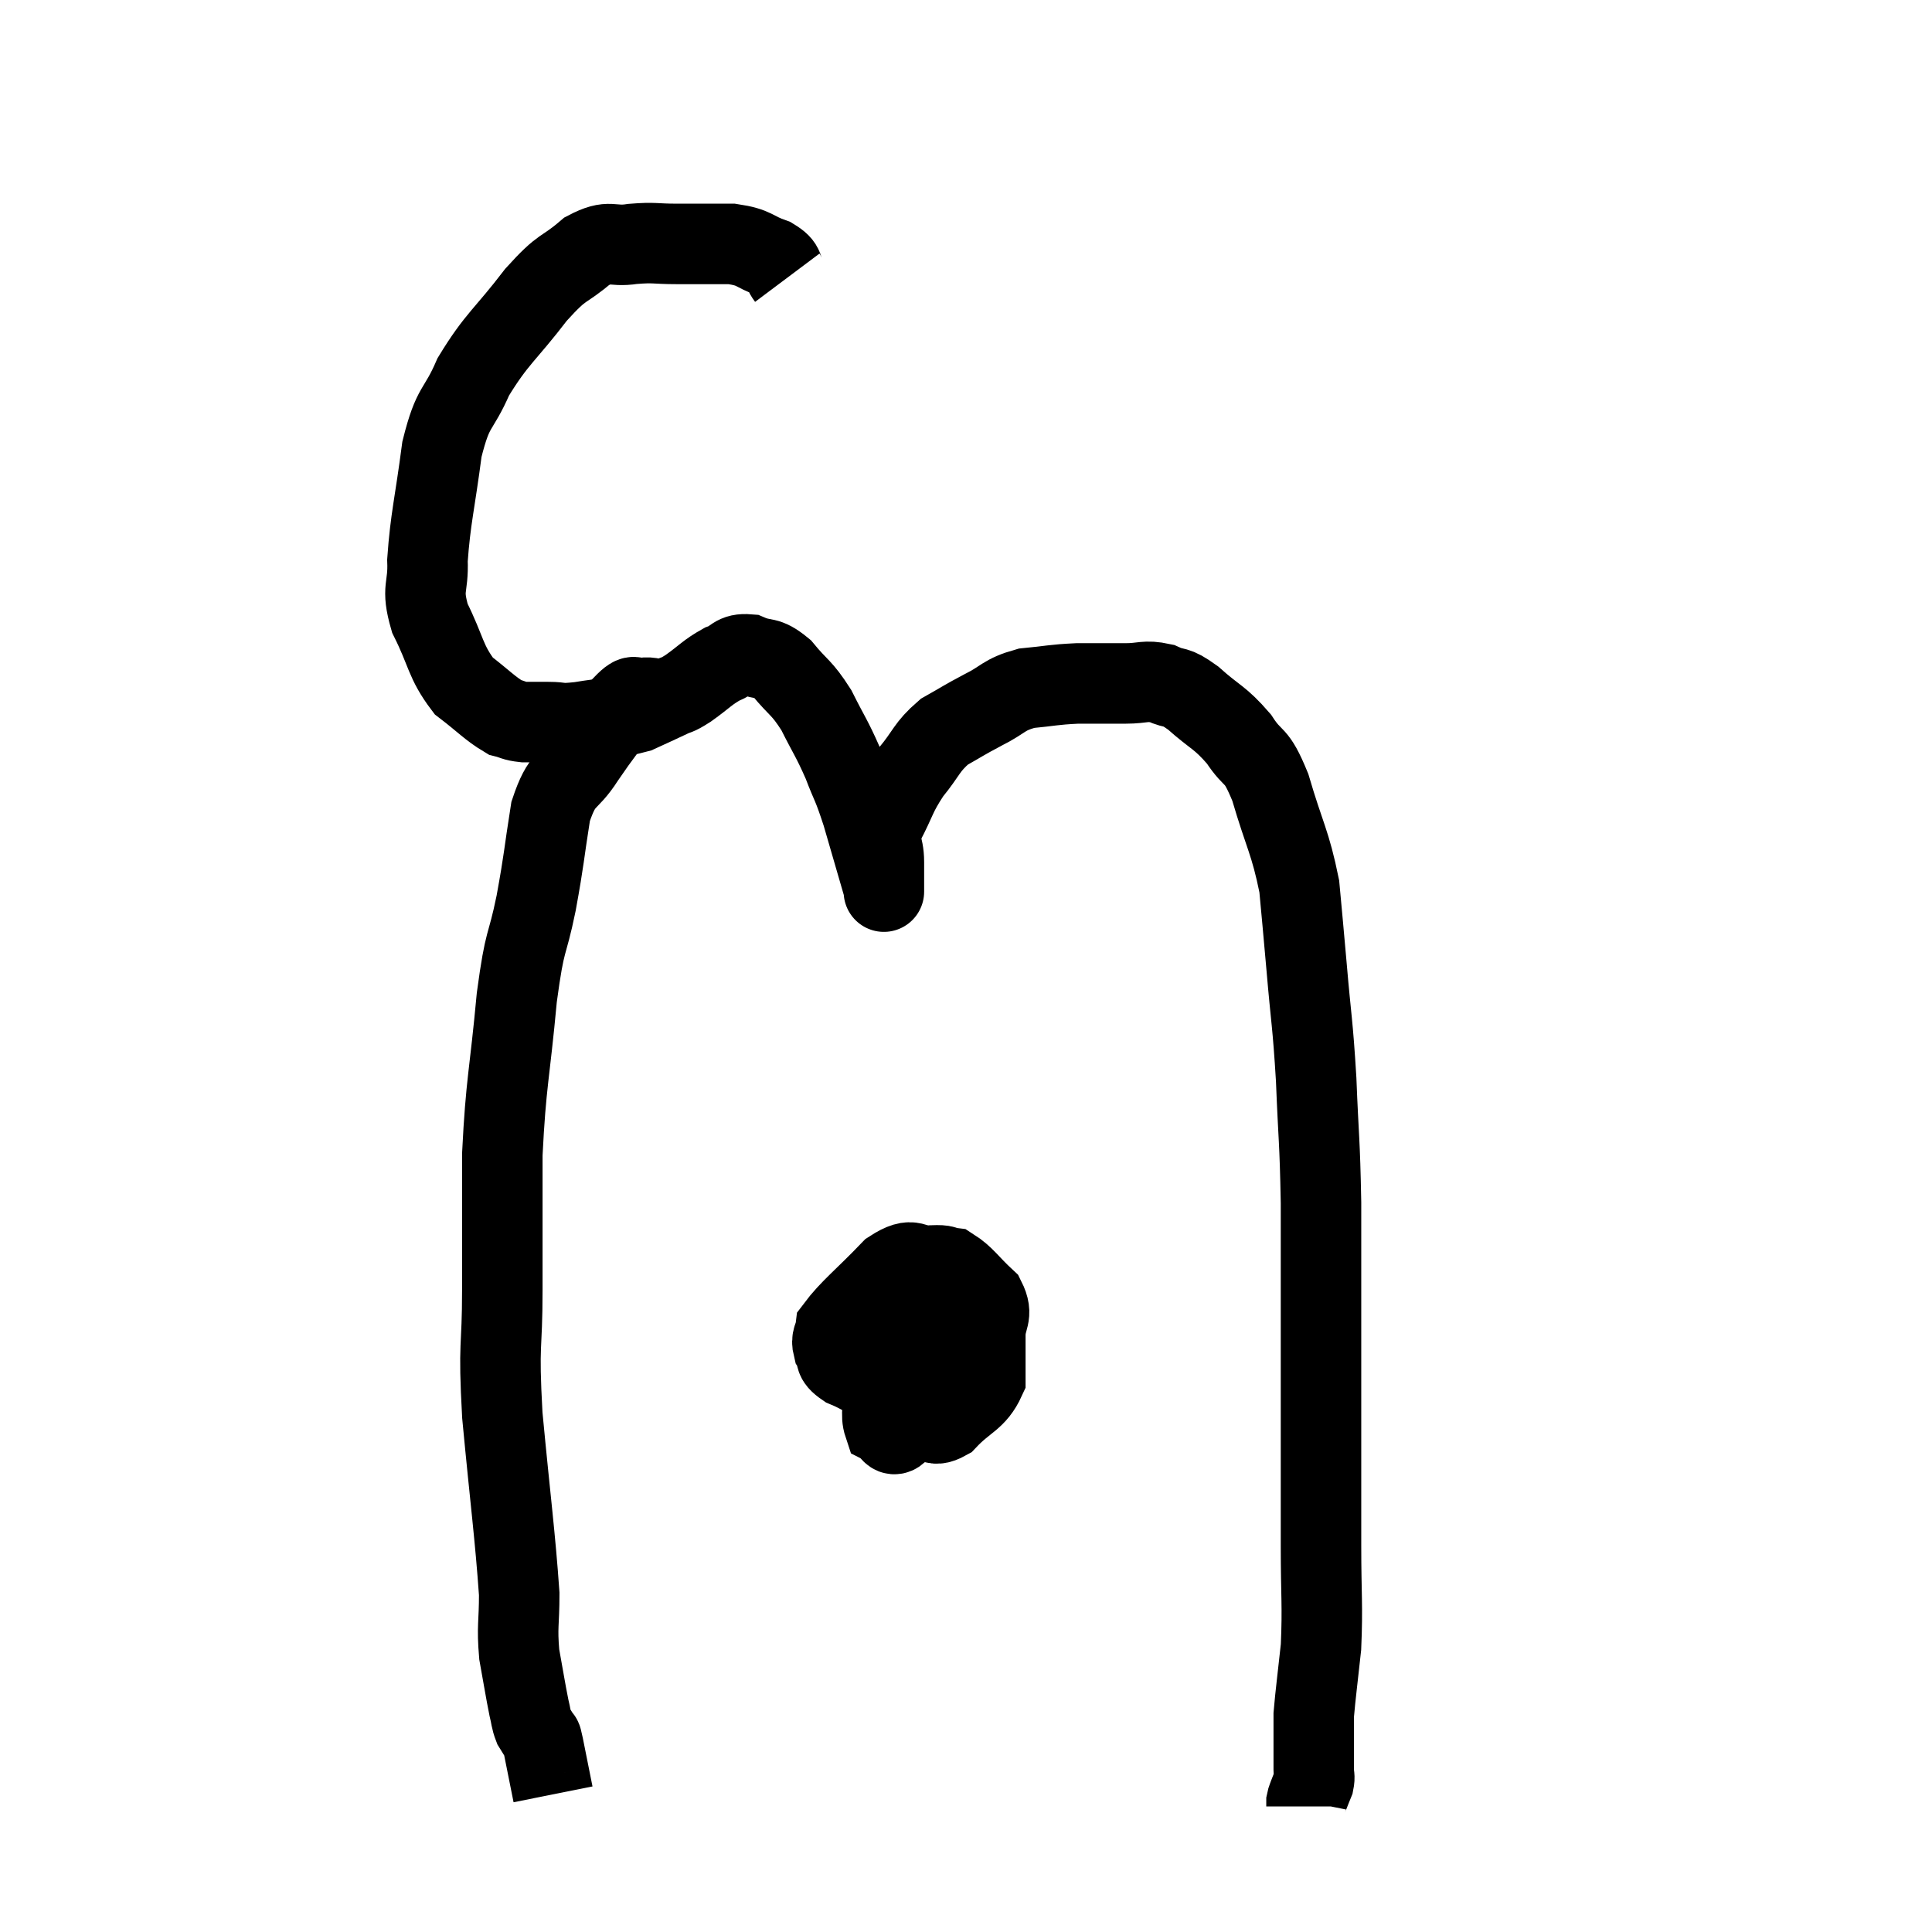 <svg width="48" height="48" viewBox="0 0 48 48" xmlns="http://www.w3.org/2000/svg"><path d="M 19.56 6.9 C 19.38 6.66, 19.545 6.63, 19.2 6.42 C 18.69 6.24, 18.78 6.15, 18.18 6.06 C 17.49 6.06, 17.415 6.06, 16.8 6.06 C 16.26 6.06, 16.275 6.015, 15.72 6.06 C 15.15 6.15, 15.18 5.925, 14.58 6.24 C 13.95 6.78, 14.025 6.54, 13.32 7.32 C 12.54 8.34, 12.345 8.4, 11.76 9.36 C 11.37 10.26, 11.265 10.02, 10.98 11.16 C 10.8 12.54, 10.695 12.87, 10.62 13.92 C 10.65 14.64, 10.455 14.58, 10.68 15.36 C 11.1 16.2, 11.055 16.425, 11.52 17.04 C 12.03 17.43, 12.165 17.595, 12.54 17.82 C 12.78 17.88, 12.75 17.91, 13.02 17.94 C 13.32 17.94, 13.275 17.94, 13.62 17.94 C 14.01 17.94, 13.845 18, 14.4 17.94 C 15.12 17.82, 15.285 17.85, 15.84 17.7 C 16.23 17.52, 16.305 17.49, 16.62 17.34 C 16.86 17.22, 16.77 17.31, 17.1 17.1 C 17.52 16.8, 17.565 16.71, 17.94 16.5 C 18.27 16.38, 18.225 16.23, 18.6 16.26 C 19.02 16.44, 19.02 16.275, 19.44 16.62 C 19.86 17.13, 19.905 17.055, 20.28 17.64 C 20.61 18.3, 20.655 18.315, 20.94 18.96 C 21.18 19.59, 21.165 19.44, 21.42 20.22 C 21.69 21.15, 21.825 21.615, 21.96 22.08 C 21.96 22.08, 21.96 22.08, 21.96 22.08 C 21.96 22.08, 21.96 22.08, 21.96 22.08 C 21.96 22.08, 21.96 22.245, 21.96 22.08 C 21.96 21.75, 21.96 21.825, 21.96 21.42 C 21.96 20.94, 21.795 21.015, 21.96 20.46 C 22.29 19.83, 22.245 19.77, 22.62 19.2 C 23.04 18.69, 23.01 18.57, 23.46 18.18 C 23.94 17.91, 23.91 17.91, 24.42 17.64 C 24.96 17.37, 24.915 17.265, 25.5 17.1 C 26.13 17.04, 26.145 17.01, 26.76 16.98 C 27.36 16.98, 27.435 16.98, 27.96 16.98 C 28.41 16.98, 28.44 16.89, 28.86 16.98 C 29.25 17.16, 29.16 16.995, 29.64 17.34 C 30.21 17.85, 30.3 17.805, 30.78 18.36 C 31.17 18.96, 31.185 18.645, 31.56 19.56 C 31.92 20.79, 32.055 20.91, 32.28 22.02 C 32.37 23.01, 32.355 22.8, 32.46 24 C 32.58 25.41, 32.61 25.35, 32.7 26.82 C 32.76 28.35, 32.79 28.275, 32.82 29.88 C 32.82 31.56, 32.82 31.86, 32.82 33.24 C 32.82 34.32, 32.82 34.11, 32.82 35.4 C 32.82 36.9, 32.82 37.02, 32.82 38.4 C 32.82 39.66, 32.865 39.87, 32.82 40.92 C 32.73 41.76, 32.685 42.075, 32.64 42.6 C 32.64 42.81, 32.64 42.675, 32.64 43.02 C 32.64 43.5, 32.64 43.665, 32.64 43.98 C 32.64 44.13, 32.67 44.13, 32.64 44.28 C 32.58 44.43, 32.565 44.46, 32.52 44.58 C 32.49 44.67, 32.475 44.685, 32.46 44.76 L 32.46 44.88" fill="none" stroke="black" stroke-width="2"></path><path d="M 16.44 17.4 C 16.2 17.37, 16.2 17.31, 15.96 17.34 C 15.72 17.43, 15.84 17.145, 15.48 17.52 C 15 18.18, 14.97 18.18, 14.52 18.84 C 14.1 19.5, 13.98 19.26, 13.68 20.16 C 13.5 21.3, 13.53 21.285, 13.32 22.44 C 13.08 23.61, 13.05 23.22, 12.84 24.78 C 12.66 26.73, 12.57 26.865, 12.48 28.68 C 12.48 30.36, 12.48 30.42, 12.48 32.04 C 12.48 33.6, 12.375 33.27, 12.48 35.16 C 12.69 37.38, 12.795 38.115, 12.9 39.6 C 12.9 40.35, 12.84 40.395, 12.9 41.1 C 13.02 41.76, 13.05 41.97, 13.14 42.42 C 13.2 42.66, 13.185 42.705, 13.26 42.9 C 13.35 43.05, 13.38 43.08, 13.44 43.2 C 13.47 43.29, 13.425 43.035, 13.5 43.38 C 13.62 43.98, 13.68 44.28, 13.74 44.58 C 13.74 44.58, 13.74 44.58, 13.74 44.58 L 13.74 44.58" fill="none" stroke="black" stroke-width="2"></path><path d="M 22.68 31.44 C 22.32 31.65, 22.245 31.41, 21.96 31.86 C 21.75 32.55, 21.51 32.535, 21.54 33.24 C 21.81 33.96, 21.75 34.2, 22.08 34.68 C 22.47 34.92, 22.5 35.01, 22.86 35.16 C 23.19 35.22, 23.115 35.505, 23.52 35.28 C 24 34.77, 24.24 34.785, 24.48 34.26 C 24.48 33.72, 24.48 33.675, 24.48 33.18 C 24.48 32.73, 24.69 32.7, 24.48 32.28 C 24.06 31.89, 23.97 31.71, 23.64 31.5 C 23.4 31.47, 23.535 31.425, 23.16 31.44 C 22.65 31.5, 22.74 31.17, 22.14 31.56 C 21.45 32.28, 21.12 32.52, 20.76 33 C 20.73 33.24, 20.64 33.24, 20.7 33.48 C 20.85 33.72, 20.67 33.735, 21 33.96 C 21.51 34.17, 21.495 34.275, 22.02 34.38 C 22.56 34.38, 22.575 34.59, 23.1 34.38 C 23.61 33.96, 23.79 33.99, 24.12 33.54 C 24.27 33.06, 24.375 32.895, 24.42 32.58 C 24.36 32.43, 24.69 32.355, 24.3 32.28 C 23.58 32.28, 23.4 32.16, 22.86 32.28 C 22.5 32.52, 22.365 32.205, 22.14 32.76 C 22.05 33.63, 22.005 33.84, 21.96 34.5 C 21.96 34.95, 21.87 35.13, 21.96 35.4 C 22.14 35.49, 22.14 35.73, 22.32 35.58 C 22.5 35.19, 22.575 35.415, 22.68 34.8 C 22.71 33.96, 22.845 33.69, 22.74 33.12 C 22.5 32.82, 22.455 32.67, 22.26 32.52 C 22.11 32.52, 22.065 32.52, 21.96 32.52 C 21.9 32.52, 21.87 32.475, 21.84 32.52 L 21.84 32.7" fill="none" stroke="black" stroke-width="2"></path></svg>